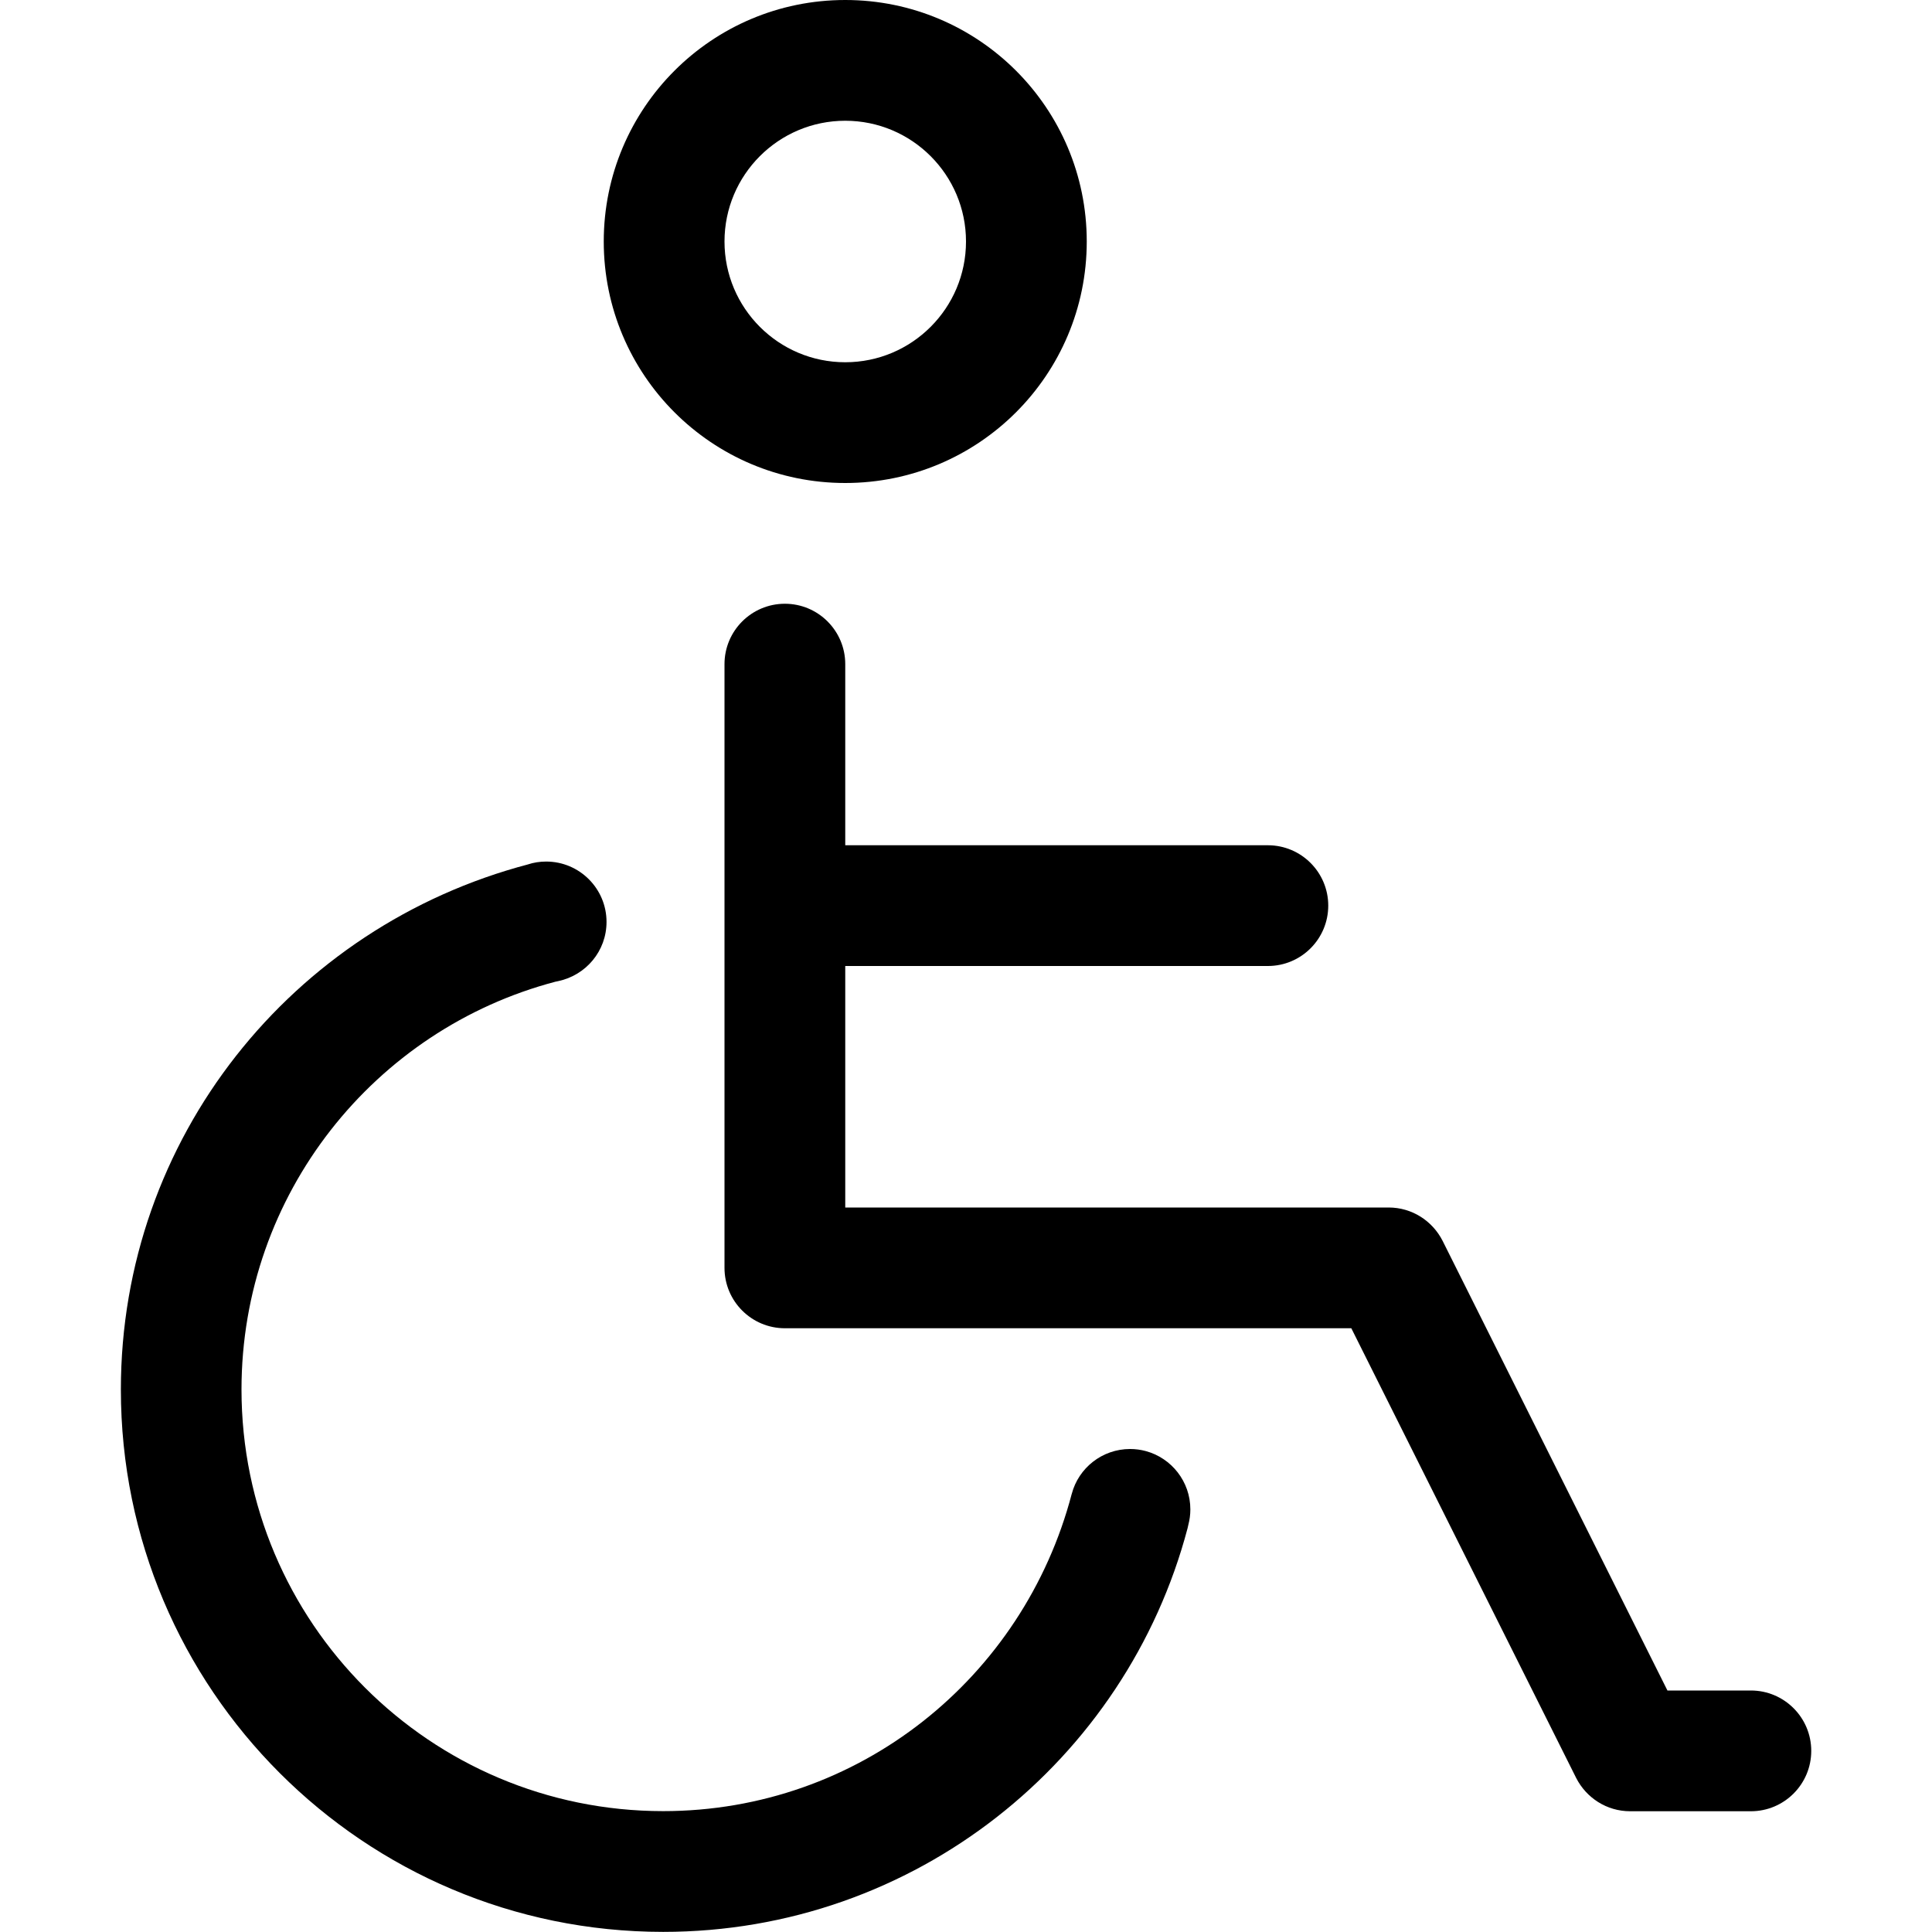 <svg version="1.1" xmlns="http://www.w3.org/2000/svg" width="16" height="16" viewBox="0 0 16 16">
<title>wheelchair</title>
<path d="M7 4c1.105 0 2-0.895 2-2s-0.895-2-2-2c-1.105 0-2 0.895-2 2v0c0 1.105 0.895 2 2 2v0zM7 1c0.552 0 1 0.448 1 1s-0.448 1-1 1c-0.552 0-1-0.448-1-1v0c0-0.552 0.448-1 1-1v0z"></path>
<path d="M14.5 14h-0.691l-1.862-3.724c-0.084-0.165-0.253-0.276-0.447-0.276h-4.5v-2h3.5c0.276 0 0.5-0.224 0.5-0.5s-0.224-0.5-0.5-0.5v0h-3.5v-1.5c0-0.276-0.224-0.5-0.5-0.5s-0.5 0.224-0.5 0.5v0 5c0 0.276 0.224 0.5 0.5 0.5v0h4.691l1.862 3.724c0.084 0.165 0.253 0.276 0.447 0.276h1c0.276 0 0.5-0.224 0.5-0.5s-0.224-0.5-0.5-0.5v0z"></path>
<path d="M9.484 12.016c-0.037-0.010-0.081-0.016-0.125-0.016-0.232 0-0.427 0.158-0.483 0.371l-0.001 0.003c-0.4 1.521-1.762 2.625-3.383 2.625-1.929 0-3.492-1.563-3.492-3.492 0-1.62 1.104-2.983 2.6-3.377l0.024-0.005c0.229-0.049 0.399-0.249 0.399-0.49 0-0.276-0.224-0.5-0.5-0.5-0.053 0-0.104 0.008-0.152 0.024l0.004-0.001c-1.955 0.514-3.374 2.266-3.374 4.35 0 2.48 2.011 4.491 4.491 4.491 2.083 0 3.835-1.419 4.343-3.343l0.007-0.031c0.010-0.038 0.016-0.081 0.016-0.125 0-0.231-0.157-0.426-0.37-0.483l-0.004-0.001z"></path>
</svg>
